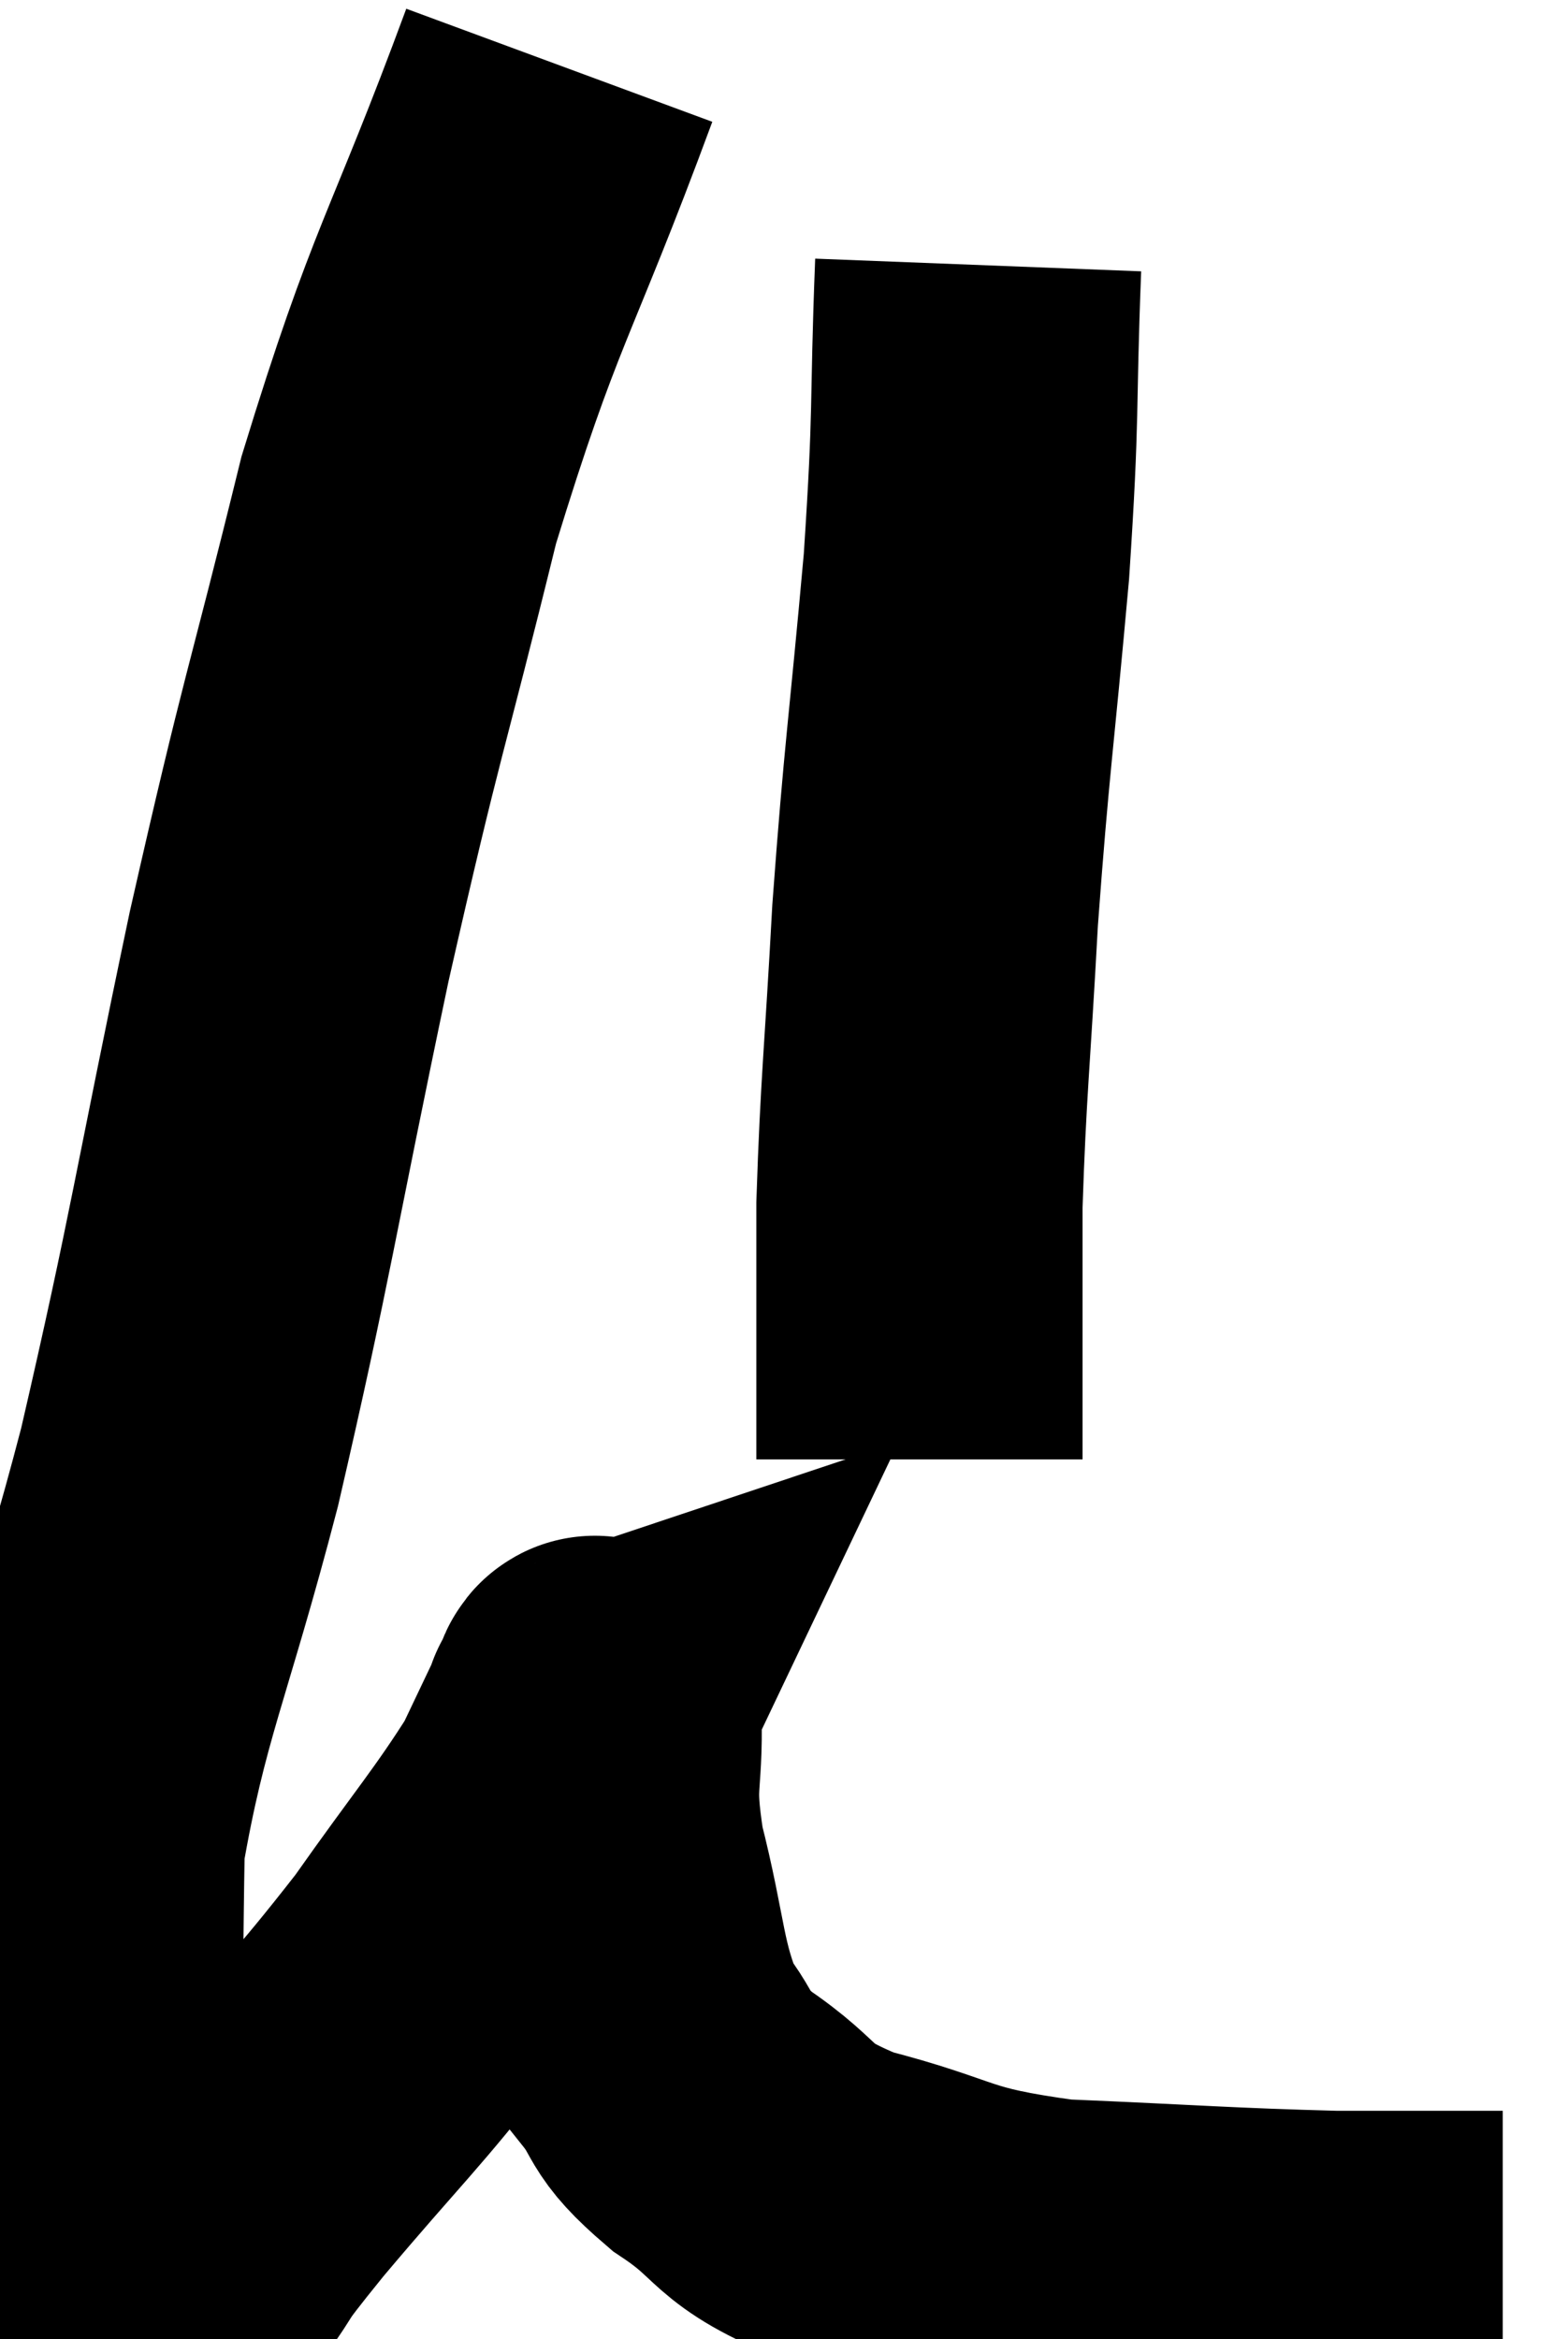 <svg xmlns="http://www.w3.org/2000/svg" viewBox="4.928 6.86 24.032 35.84" width="24.032" height="35.84"><path d="M 13.5 7.86 C 12.27 11.19, 12.075 11.145, 11.04 14.52 C 10.2 17.94, 10.2 17.655, 9.36 21.36 C 8.52 25.35, 8.475 25.905, 7.68 29.34 C 6.93 32.22, 6.57 32.835, 6.18 35.1 C 6.15 36.75, 6.165 37.2, 6.12 38.4 C 6.06 39.15, 5.805 39.195, 6 39.9 C 6.45 40.56, 6.435 40.815, 6.9 41.22 C 7.38 41.37, 7.365 41.79, 7.86 41.52 C 8.37 40.83, 7.98 41.25, 8.88 40.14 C 10.17 38.61, 10.35 38.505, 11.46 37.08 C 12.39 35.76, 12.705 35.415, 13.32 34.44 C 13.62 33.81, 13.77 33.495, 13.92 33.18 C 13.92 33.18, 13.875 33.195, 13.92 33.18 C 14.01 33.15, 14.04 32.58, 14.1 33.12 C 14.13 34.23, 13.965 34.08, 14.16 35.34 C 14.52 36.75, 14.46 37.155, 14.88 38.16 C 15.36 38.76, 15.105 38.73, 15.84 39.36 C 16.83 40.02, 16.5 40.14, 17.82 40.68 C 19.47 41.1, 19.23 41.265, 21.12 41.52 C 23.25 41.61, 23.67 41.655, 25.38 41.7 C 26.67 41.7, 27.315 41.7, 27.96 41.7 L 27.96 41.7" fill="none" stroke="black" stroke-width="5"></path><path d="M 19.92 10.92 C 19.83 13.23, 19.905 13.05, 19.74 15.54 C 19.5 18.21, 19.44 18.435, 19.26 20.88 C 19.14 23.1, 19.08 23.49, 19.02 25.32 C 19.02 26.76, 19.02 27.225, 19.02 28.2 C 19.02 28.71, 19.02 28.965, 19.02 29.22 L 19.02 29.22" fill="none" stroke="black" stroke-width="5"></path></svg>